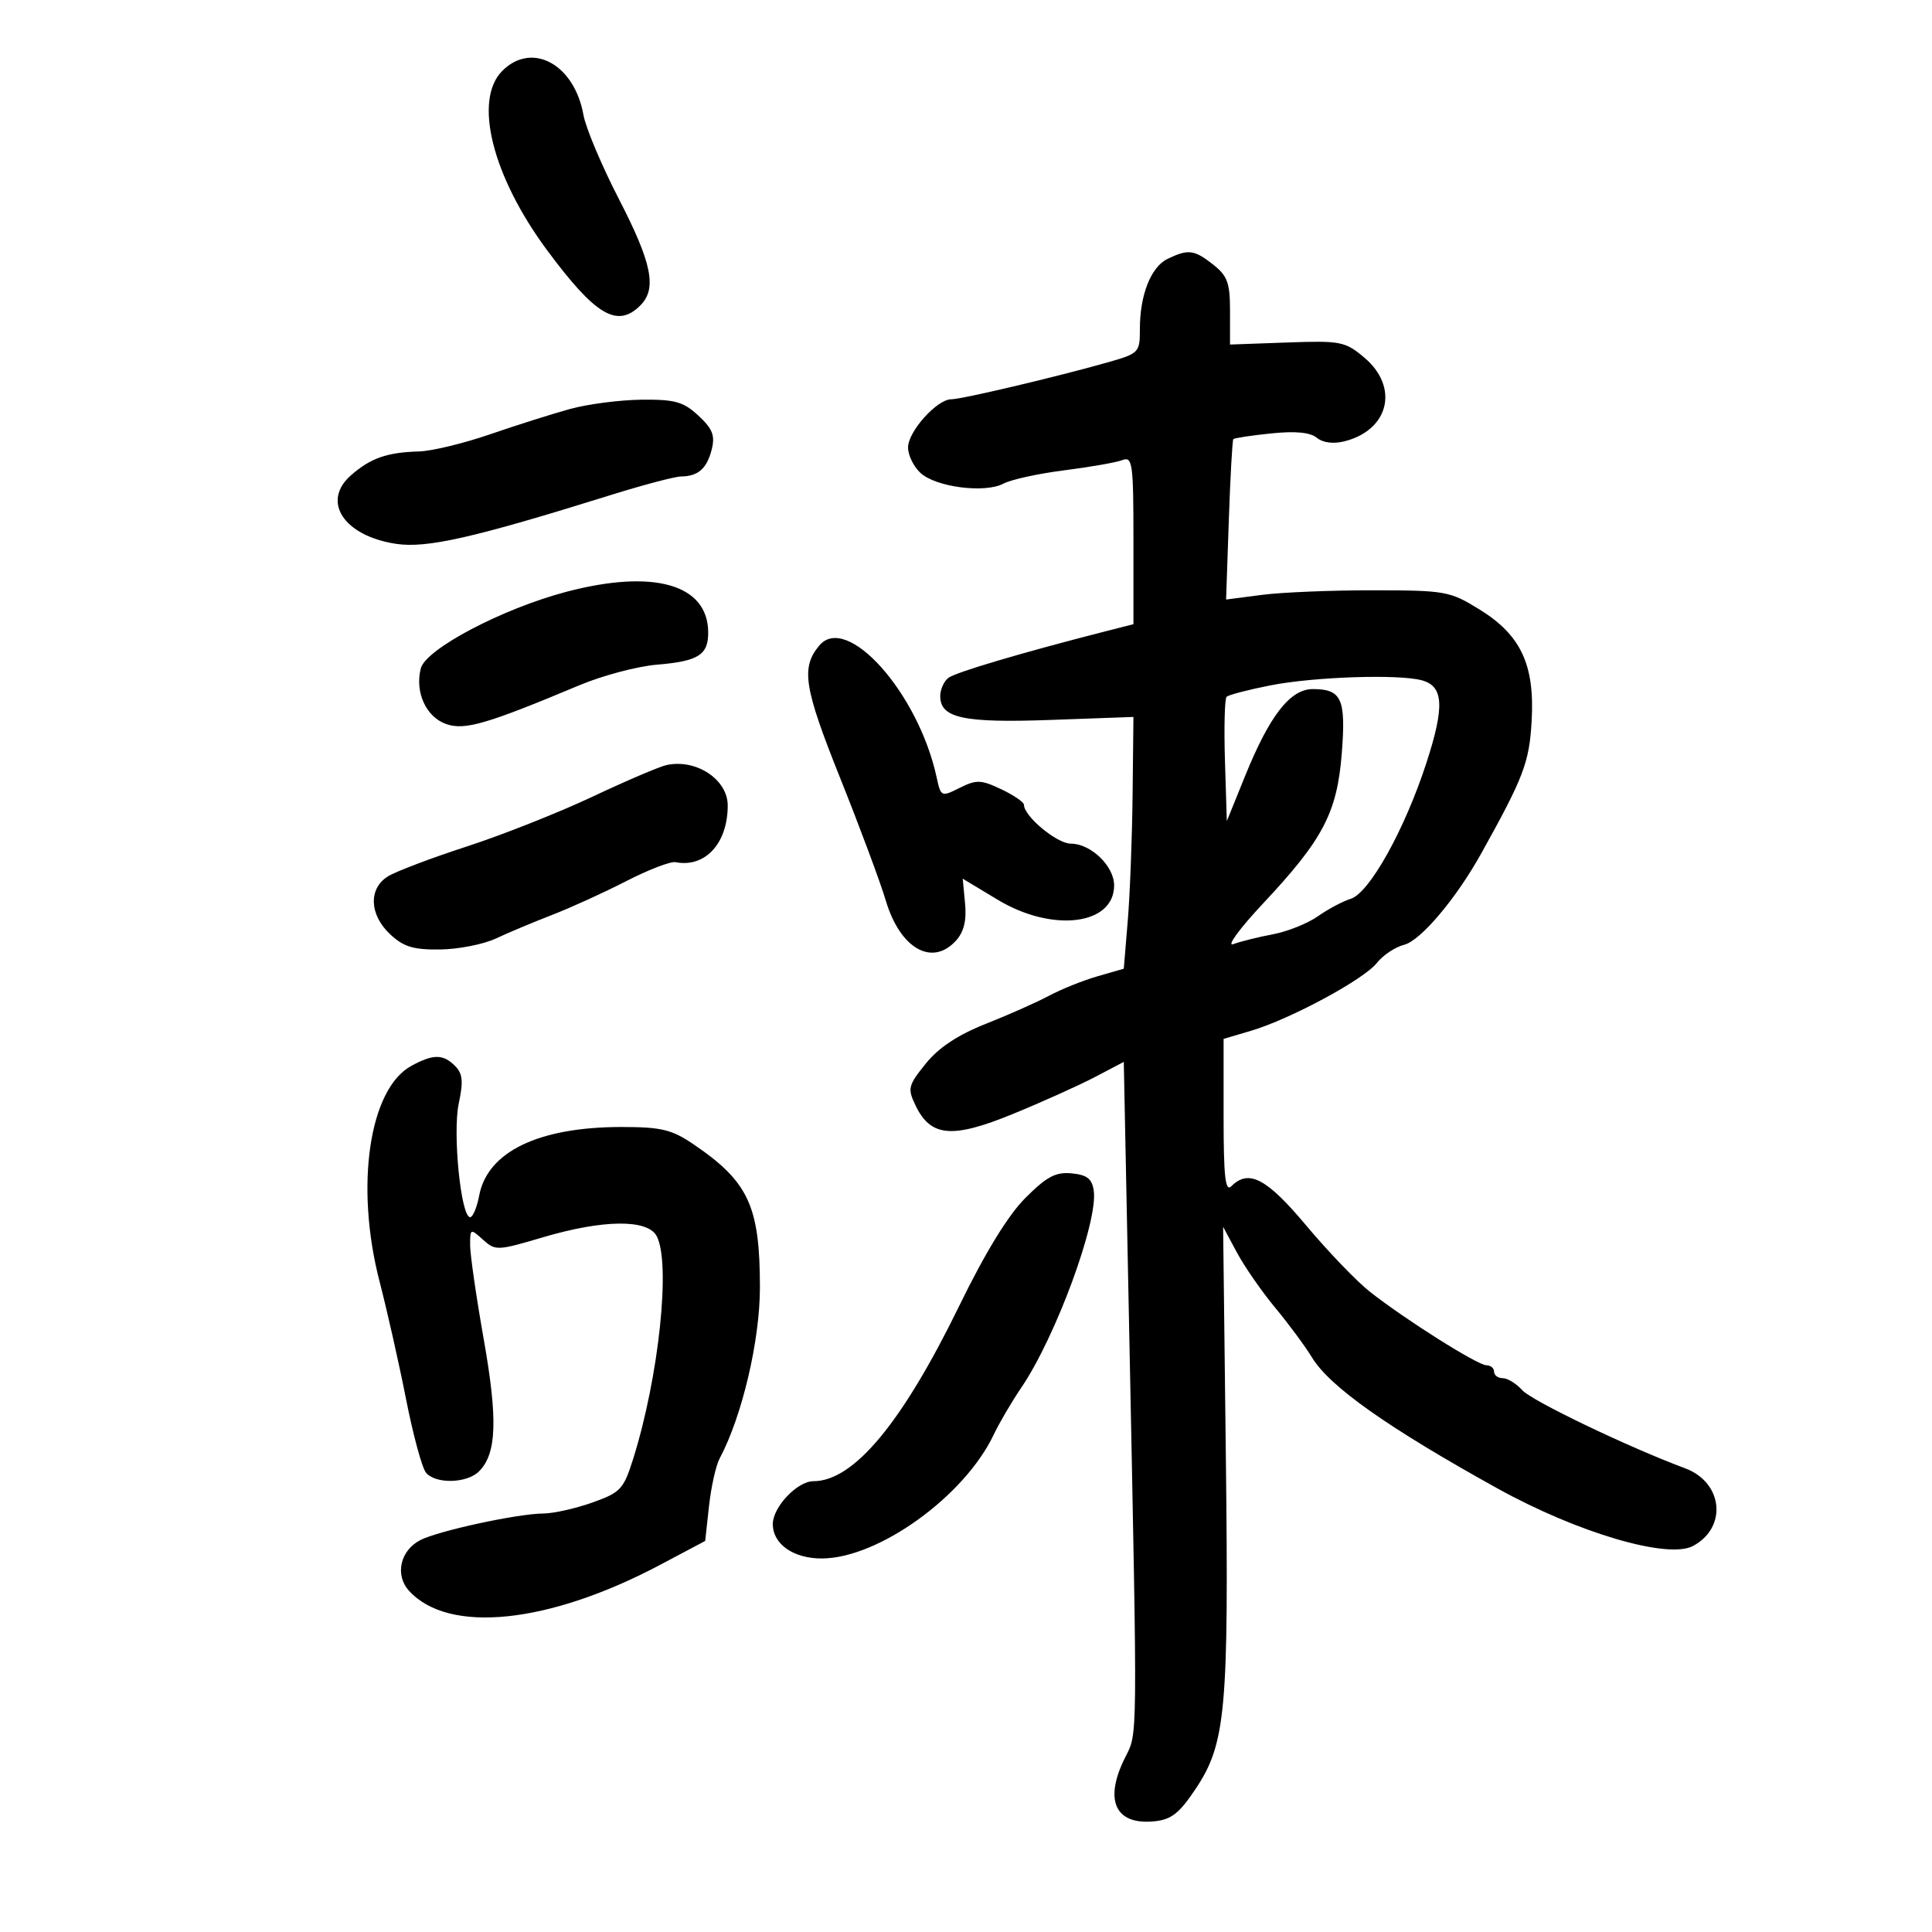 <svg xmlns="http://www.w3.org/2000/svg" width="300" height="300" viewBox="0 0 300 300" version="1.1">
	<path d="M 78 11 C 73.472 15.528, 76.431 27.362, 84.972 38.881 C 92.475 49.001, 95.857 51, 99.429 47.429 C 102.035 44.823, 101.243 40.876, 96.125 30.952 C 93.443 25.754, 90.956 19.858, 90.598 17.851 C 89.192 9.970, 82.610 6.390, 78 11 M 181.303 40.197 C 178.717 41.446, 177 45.789, 177 51.078 C 177 54.783, 176.896 54.887, 171.750 56.338 C 163.634 58.626, 149.308 62, 147.709 62 C 145.493 62, 141 67.010, 141 69.481 C 141 70.696, 141.882 72.488, 142.959 73.463 C 145.385 75.658, 152.975 76.619, 155.828 75.092 C 156.994 74.468, 161.237 73.541, 165.256 73.031 C 169.276 72.521, 173.338 71.808, 174.282 71.445 C 175.852 70.843, 176 71.913, 176 83.854 L 176 96.923 171.750 98.008 C 158.719 101.334, 148.348 104.406, 147.250 105.266 C 146.563 105.804, 146 107.074, 146 108.087 C 146 111.508, 149.582 112.281, 163.171 111.790 L 176 111.327 175.869 123.413 C 175.797 130.061, 175.460 138.857, 175.119 142.961 L 174.500 150.421 170.416 151.599 C 168.170 152.247, 164.795 153.601, 162.916 154.608 C 161.037 155.614, 156.621 157.577, 153.103 158.969 C 148.736 160.697, 145.769 162.660, 143.754 165.157 C 141.015 168.548, 140.899 169.018, 142.153 171.633 C 144.508 176.546, 147.825 176.846, 157.236 172.994 C 161.781 171.134, 167.525 168.550, 170 167.251 L 174.500 164.890 175.372 208.195 C 176.643 271.363, 176.667 269.005, 174.709 272.904 C 171.390 279.513, 173.144 283.398, 179.185 282.818 C 181.864 282.561, 183.101 281.601, 185.632 277.814 C 190.353 270.750, 190.819 265.620, 190.347 226 L 189.925 190.500 192.073 194.500 C 193.254 196.700, 195.926 200.552, 198.009 203.059 C 200.093 205.567, 202.664 209.043, 203.723 210.785 C 206.479 215.316, 215.488 221.679, 232.500 231.108 C 244.966 238.017, 258.988 242.147, 262.891 240.058 C 268.266 237.182, 267.554 230.184, 261.664 227.996 C 252.932 224.751, 237.897 217.544, 236.393 215.882 C 235.457 214.847, 234.085 214, 233.345 214 C 232.605 214, 232 213.550, 232 213 C 232 212.450, 231.469 212, 230.820 212 C 229.459 212, 218.273 204.949, 212.749 200.610 C 210.686 198.990, 206.236 194.365, 202.859 190.332 C 196.686 182.959, 193.904 181.496, 191.200 184.200 C 190.267 185.133, 190 182.724, 190 173.358 L 190 161.317 194.250 160.061 C 200.329 158.265, 211.783 152.092, 213.804 149.522 C 214.750 148.320, 216.649 147.054, 218.025 146.708 C 220.590 146.065, 226.080 139.570, 229.986 132.558 C 236.597 120.689, 237.468 118.401, 237.833 111.958 C 238.327 103.214, 236.169 98.605, 229.717 94.623 C 225.137 91.796, 224.437 91.671, 213.217 91.660 C 206.773 91.653, 199 91.974, 195.944 92.372 L 190.387 93.096 190.810 80.798 C 191.042 74.034, 191.357 68.360, 191.511 68.189 C 191.664 68.017, 194.303 67.618, 197.376 67.301 C 201.140 66.912, 203.454 67.132, 204.468 67.974 C 205.397 68.744, 207.034 68.959, 208.737 68.534 C 215.704 66.795, 217.299 60.113, 211.844 55.522 C 208.867 53.017, 208.183 52.884, 199.841 53.183 L 190.995 53.500 190.998 48.323 C 191 43.919, 190.606 42.835, 188.365 41.073 C 185.436 38.768, 184.500 38.652, 181.303 40.197 M 88.500 63.510 C 85.750 64.268, 80.159 66.039, 76.075 67.444 C 71.991 68.850, 67.041 70.045, 65.075 70.100 C 60.105 70.238, 57.553 71.130, 54.510 73.791 C 49.855 77.862, 53.384 83.231, 61.518 84.450 C 66.283 85.165, 73.581 83.506, 94.762 76.892 C 99.856 75.301, 104.806 73.993, 105.762 73.985 C 108.405 73.961, 109.773 72.753, 110.518 69.783 C 111.059 67.627, 110.645 66.575, 108.452 64.543 C 106.113 62.375, 104.808 62.010, 99.604 62.066 C 96.247 62.102, 91.250 62.752, 88.500 63.510 M 88 91.880 C 78.064 94.484, 66.093 100.781, 65.335 103.803 C 64.408 107.494, 66.163 111.333, 69.277 112.428 C 72.152 113.439, 75.555 112.448, 90 106.392 C 93.575 104.894, 98.975 103.462, 102 103.211 C 108.467 102.675, 110.011 101.690, 109.968 98.128 C 109.879 90.726, 101.497 88.342, 88 91.880 M 127.203 100.256 C 124.351 103.692, 124.833 106.747, 130.434 120.747 C 133.510 128.435, 136.708 137.021, 137.541 139.826 C 139.762 147.304, 144.747 150.147, 148.455 146.050 C 149.677 144.699, 150.107 142.923, 149.854 140.270 L 149.489 136.440 154.936 139.720 C 163.438 144.840, 173 143.656, 173 137.482 C 173 134.477, 169.387 131, 166.264 131 C 164.117 131, 159 126.750, 159 124.968 C 159 124.561, 157.413 123.475, 155.473 122.554 C 152.335 121.065, 151.624 121.041, 149.029 122.335 C 146.152 123.771, 146.104 123.748, 145.427 120.645 C 142.573 107.552, 131.463 95.122, 127.203 100.256 M 197.255 106.427 C 193.820 107.103, 190.765 107.902, 190.466 108.201 C 190.166 108.500, 190.052 112.965, 190.211 118.123 L 190.500 127.500 193.336 120.500 C 197.142 111.103, 200.339 107, 203.851 107 C 208.325 107, 209.010 108.510, 208.355 116.923 C 207.633 126.176, 205.458 130.340, 196.168 140.248 C 192.500 144.159, 190.400 147.022, 191.500 146.609 C 192.600 146.196, 195.360 145.508, 197.634 145.080 C 199.907 144.652, 203.057 143.393, 204.634 142.282 C 206.210 141.171, 208.506 139.950, 209.736 139.568 C 212.637 138.668, 218.105 128.857, 221.479 118.500 C 224.350 109.688, 224.175 106.548, 220.761 105.633 C 217.107 104.654, 204.005 105.096, 197.255 106.427 M 103.500 118.797 C 102.400 119.036, 97.225 121.247, 92 123.710 C 86.775 126.173, 77.990 129.653, 72.478 131.443 C 66.966 133.234, 61.453 135.324, 60.228 136.090 C 57.188 137.988, 57.348 142.040, 60.583 145.076 C 62.655 147.021, 64.186 147.487, 68.333 147.436 C 71.175 147.400, 75.075 146.633, 77 145.731 C 78.925 144.829, 82.862 143.177, 85.748 142.061 C 88.635 140.944, 93.810 138.585, 97.248 136.819 C 100.687 135.052, 104.123 133.729, 104.884 133.878 C 109.487 134.780, 113 130.969, 113 125.075 C 113 121.034, 108.101 117.796, 103.500 118.797 M 63.881 165.503 C 57.322 169.068, 55.095 184.166, 58.941 199.004 C 60.116 203.537, 61.969 211.767, 63.058 217.293 C 64.147 222.820, 65.535 227.939, 66.142 228.671 C 67.637 230.472, 72.505 230.352, 74.389 228.468 C 77.126 225.731, 77.315 220.410, 75.116 207.970 C 73.952 201.383, 73 194.801, 73 193.342 C 73 190.757, 73.050 190.735, 74.992 192.493 C 76.915 194.233, 77.239 194.221, 84.242 192.145 C 93.630 189.362, 100.544 189.280, 101.965 191.934 C 104.189 196.091, 102.314 213.845, 98.306 226.567 C 96.831 231.250, 96.352 231.761, 91.971 233.317 C 89.364 234.243, 85.942 235.008, 84.366 235.017 C 80.349 235.042, 67.956 237.729, 65.223 239.168 C 62.128 240.798, 61.300 244.569, 63.502 247.003 C 69.625 253.768, 85.184 252.166, 102.500 242.988 L 109.500 239.277 110.094 233.864 C 110.421 230.887, 111.163 227.562, 111.743 226.475 C 115.223 219.956, 118 208.172, 118 199.927 C 118 187.259, 116.235 183.472, 107.610 177.633 C 104.301 175.393, 102.647 175, 96.519 175 C 83.639 175, 75.685 178.834, 74.404 185.660 C 74.059 187.497, 73.427 189, 72.999 189 C 71.570 189, 70.261 175.915, 71.233 171.355 C 71.967 167.912, 71.847 166.704, 70.651 165.508 C 68.802 163.659, 67.277 163.658, 63.881 165.503 M 159.232 186.004 C 156.535 188.700, 153.001 194.467, 148.934 202.805 C 140.076 220.967, 132.560 230, 126.306 230 C 123.804 230, 120 234.017, 120 236.659 C 120 239.760, 123.180 242, 127.579 241.999 C 136.358 241.997, 149.754 232.361, 154.303 222.773 C 155.166 220.956, 157.090 217.675, 158.578 215.484 C 163.933 207.602, 170.519 189.712, 169.839 184.897 C 169.577 183.043, 168.802 182.432, 166.418 182.199 C 163.936 181.957, 162.539 182.696, 159.232 186.004" stroke="none" fill="black" fill-rule="evenodd"/>
</svg>